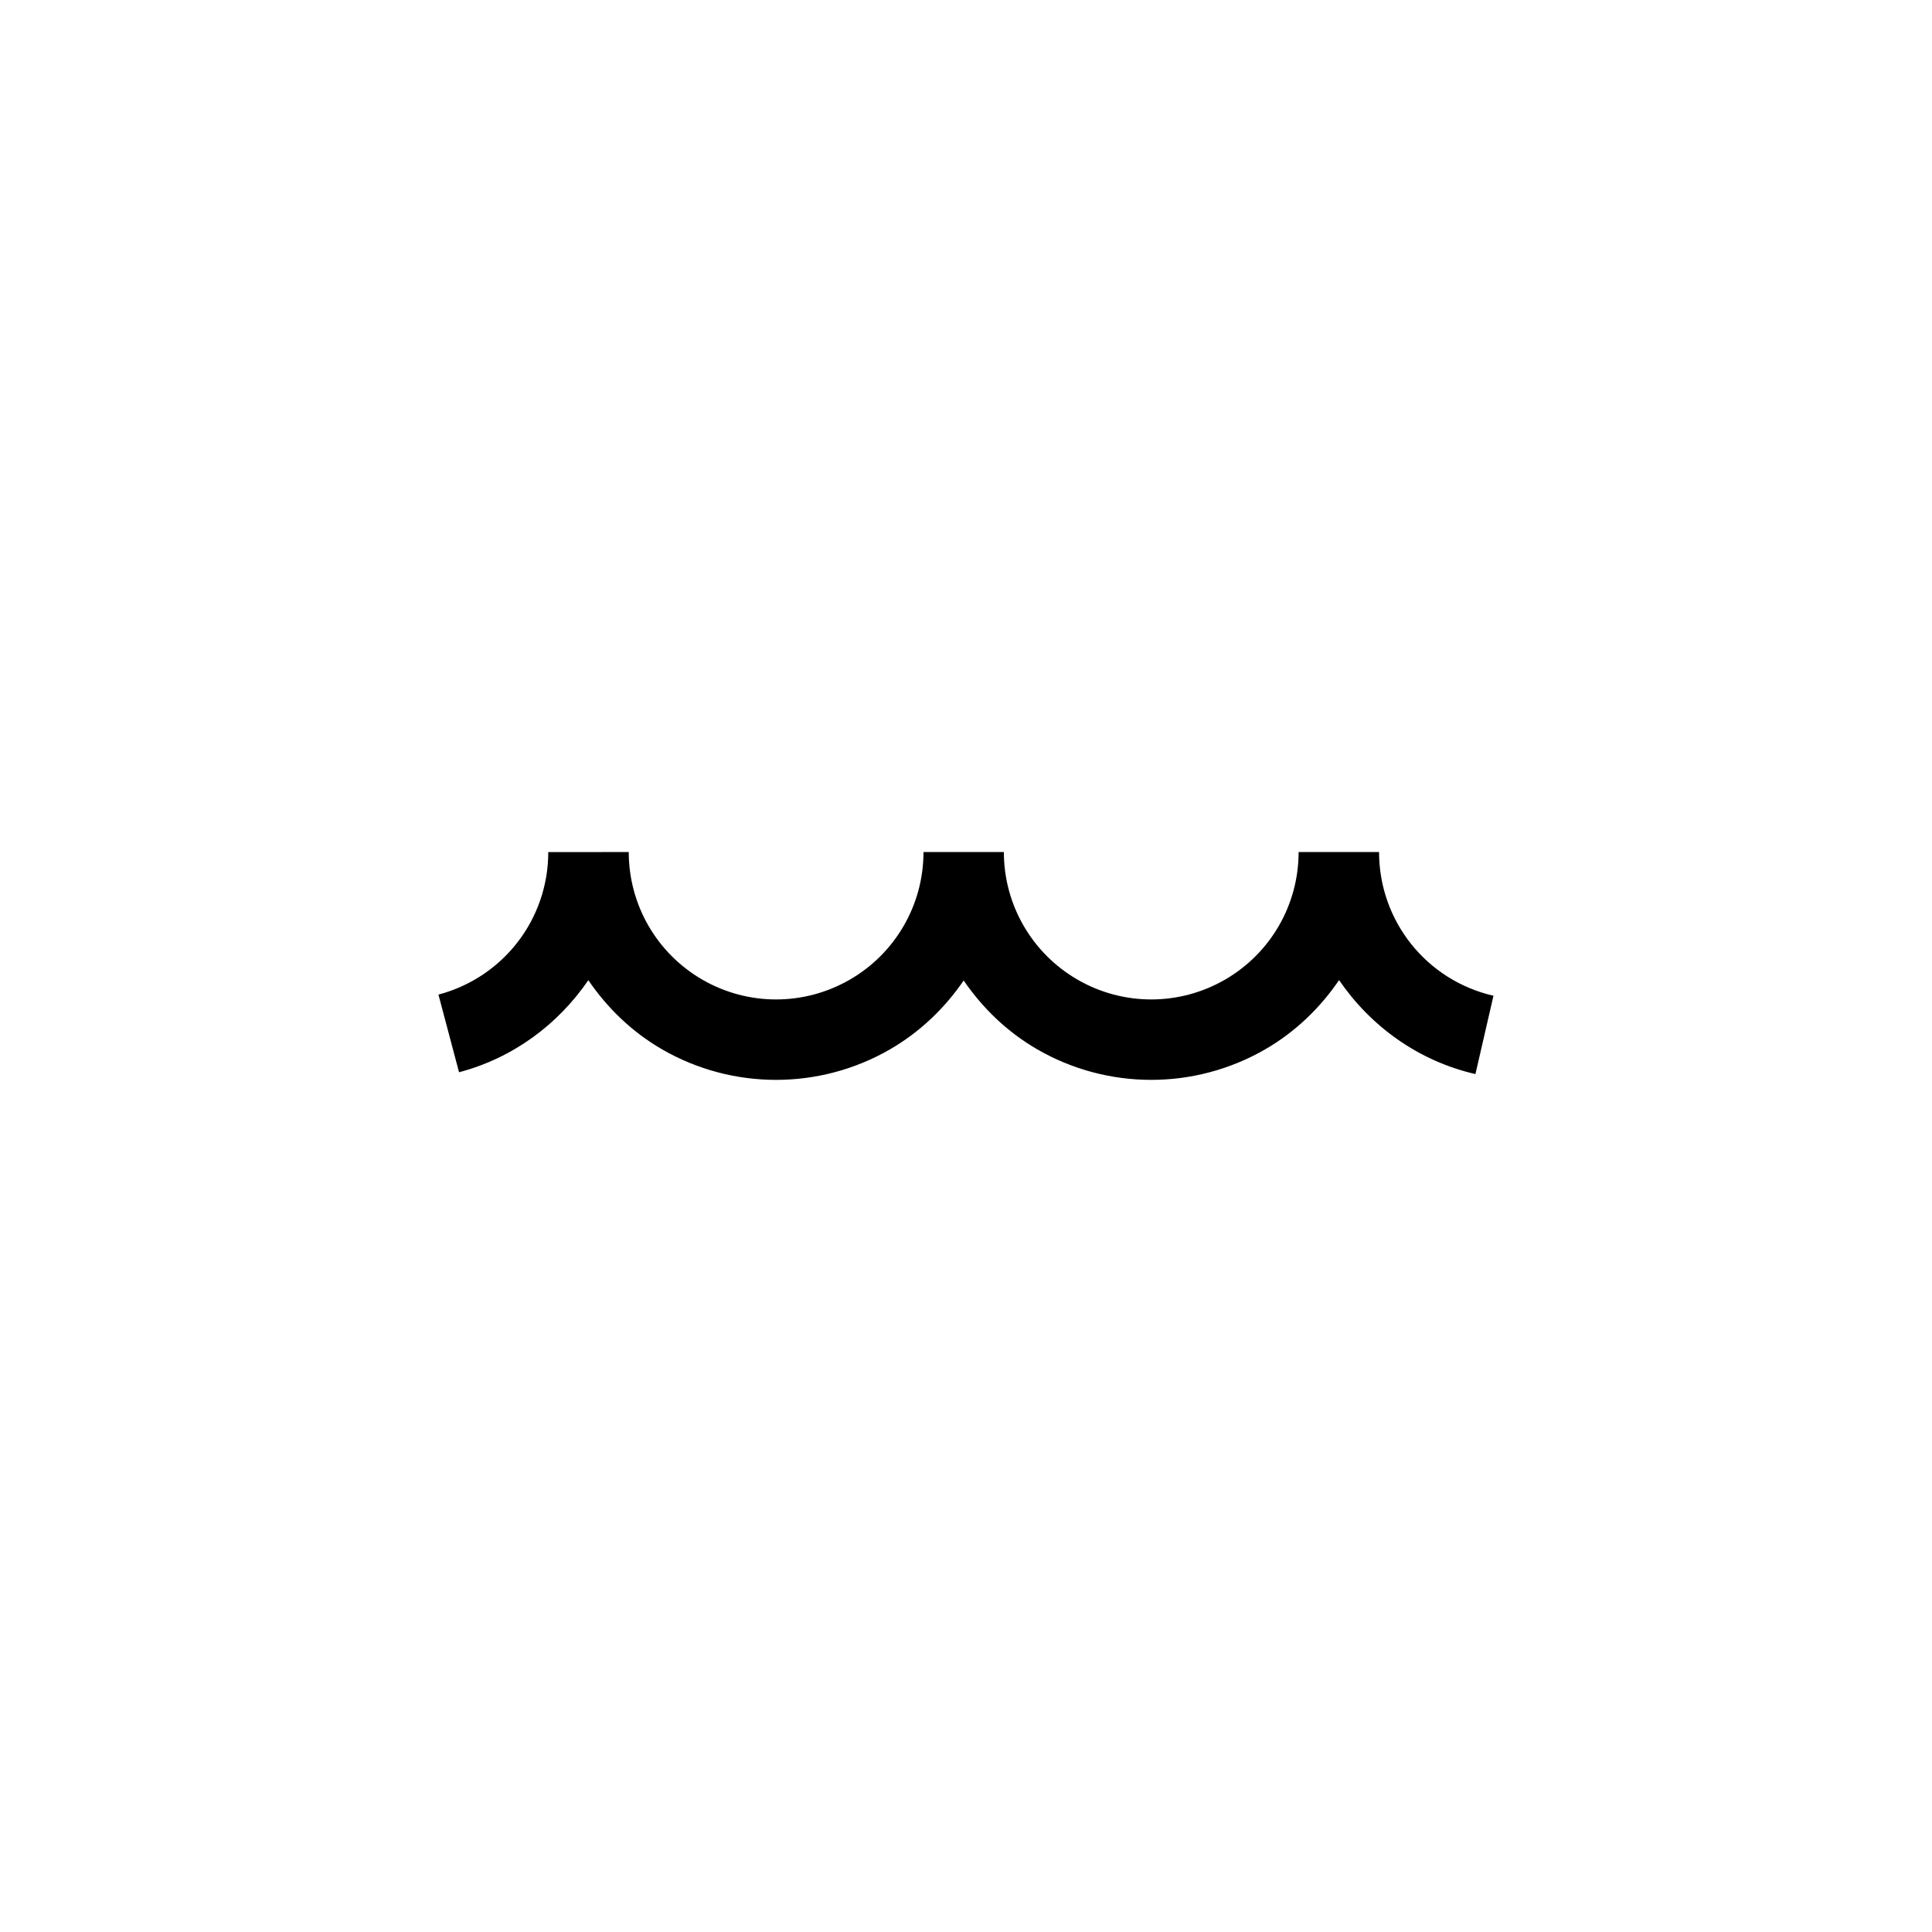 <?xml version="1.0" encoding="UTF-8" standalone="no"?>
<!-- Created with Inkscape (http://www.inkscape.org/) -->

<svg
   xmlns:dc="http://purl.org/dc/elements/1.1/"
   xmlns:cc="http://creativecommons.org/ns#"
   xmlns:rdf="http://www.w3.org/1999/02/22-rdf-syntax-ns#"
   xmlns:svg="http://www.w3.org/2000/svg"
   xmlns="http://www.w3.org/2000/svg"
   xmlns:sodipodi="http://sodipodi.sourceforge.net/DTD/sodipodi-0.dtd"
   xmlns:inkscape="http://www.inkscape.org/namespaces/inkscape"
   width="50"
   height="50"
   viewBox="0 0 50 50"
   id="svg2"
   version="1.1"
   inkscape:version="0.92.4 (5da689c313, 2019-01-14)"
   sodipodi:docname="DIN0483_Wasser.svg"
   inkscape:export-filename="P:\Files\Axialis\Library\Baldwin\Inkscape-png-export\DIN0276_Dampf_Energie.png"
   inkscape:export-xdpi="92.160004"
   inkscape:export-ydpi="92.160004">
  <defs
     id="defs4" />
  <sodipodi:namedview
     id="base"
     pagecolor="#ffffff"
     bordercolor="#666666"
     borderopacity="1.0"
     inkscape:pageopacity="0.0"
     inkscape:pageshadow="2"
     inkscape:zoom="9.7209677"
     inkscape:cx="21.000574"
     inkscape:cy="22.706194"
     inkscape:document-units="px"
     inkscape:current-layer="layer1"
     showgrid="true"
     units="px"
     showborder="true"
     borderlayer="false"
     inkscape:showpageshadow="true"
     inkscape:window-width="1084"
     inkscape:window-height="867"
     inkscape:window-x="56"
     inkscape:window-y="47"
     inkscape:window-maximized="0">
    <inkscape:grid
       type="xygrid"
       id="grid10233" />
  </sodipodi:namedview>
  <g
     inkscape:label="Ebene 1"
     inkscape:groupmode="layer"
     id="layer1"
     transform="translate(0,-1002.362)">
    <path
       style="color:#000000;font-style:normal;font-variant:normal;font-weight:normal;font-stretch:normal;font-size:medium;line-height:normal;font-family:sans-serif;font-variant-ligatures:normal;font-variant-position:normal;font-variant-caps:normal;font-variant-numeric:normal;font-variant-alternates:normal;font-feature-settings:normal;text-indent:0;text-align:start;text-decoration:none;text-decoration-line:none;text-decoration-style:solid;text-decoration-color:#000000;letter-spacing:normal;word-spacing:normal;text-transform:none;writing-mode:lr-tb;direction:ltr;text-orientation:mixed;dominant-baseline:auto;baseline-shift:baseline;text-anchor:start;white-space:normal;shape-padding:0;clip-rule:nonzero;display:inline;overflow:visible;visibility:visible;opacity:1;isolation:auto;mix-blend-mode:normal;color-interpolation:sRGB;color-interpolation-filters:linearRGB;solid-color:#000000;solid-opacity:1;vector-effect:none;fill:#000000;fill-opacity:1;fill-rule:nonzero;stroke:none;stroke-width:1.5;stroke-linecap:butt;stroke-linejoin:miter;stroke-miterlimit:4;stroke-dasharray:none;stroke-dashoffset:0;stroke-opacity:1;color-rendering:auto;image-rendering:auto;shape-rendering:auto;text-rendering:auto;enable-background:accumulate"
       d="m 14.189,1024.414 c 0,6e-4 0,0 0,0 0,1.737 -1.163,3.244 -2.842,3.688 l 0.533,2.01 c 1.405,-0.371 2.566,-1.243 3.346,-2.383 0.491,0.72 1.131,1.341 1.91,1.791 1.823,1.052 4.074,1.052 5.896,0 0.777,-0.449 1.418,-1.067 1.908,-1.783 0.49,0.716 1.13,1.335 1.906,1.783 1.823,1.052 4.072,1.052 5.895,0 0.78,-0.45 1.423,-1.072 1.914,-1.793 0.816,1.192 2.046,2.091 3.529,2.432 l 0.467,-2.027 c -1.737,-0.4 -2.96,-1.936 -2.961,-3.719 h -2.082 c 0,0 0,0 0,0 0,1.365 -0.725,2.621 -1.906,3.303 -1.182,0.682 -2.633,0.682 -3.814,0 -1.181,-0.682 -1.908,-1.939 -1.908,-3.303 -1e-6,-6e-4 0,-0 0,-0 h -2.08 c 0,7e-4 -10e-7,0 0,0 0,1.365 -0.726,2.621 -1.908,3.303 -1.182,0.682 -2.633,0.682 -3.814,0 -1.181,-0.682 -1.906,-1.939 -1.906,-3.303 0,-6e-4 0,-0 0,-0 z"
       id="path7367"
       inkscape:connector-curvature="0" />
  </g>
</svg>
